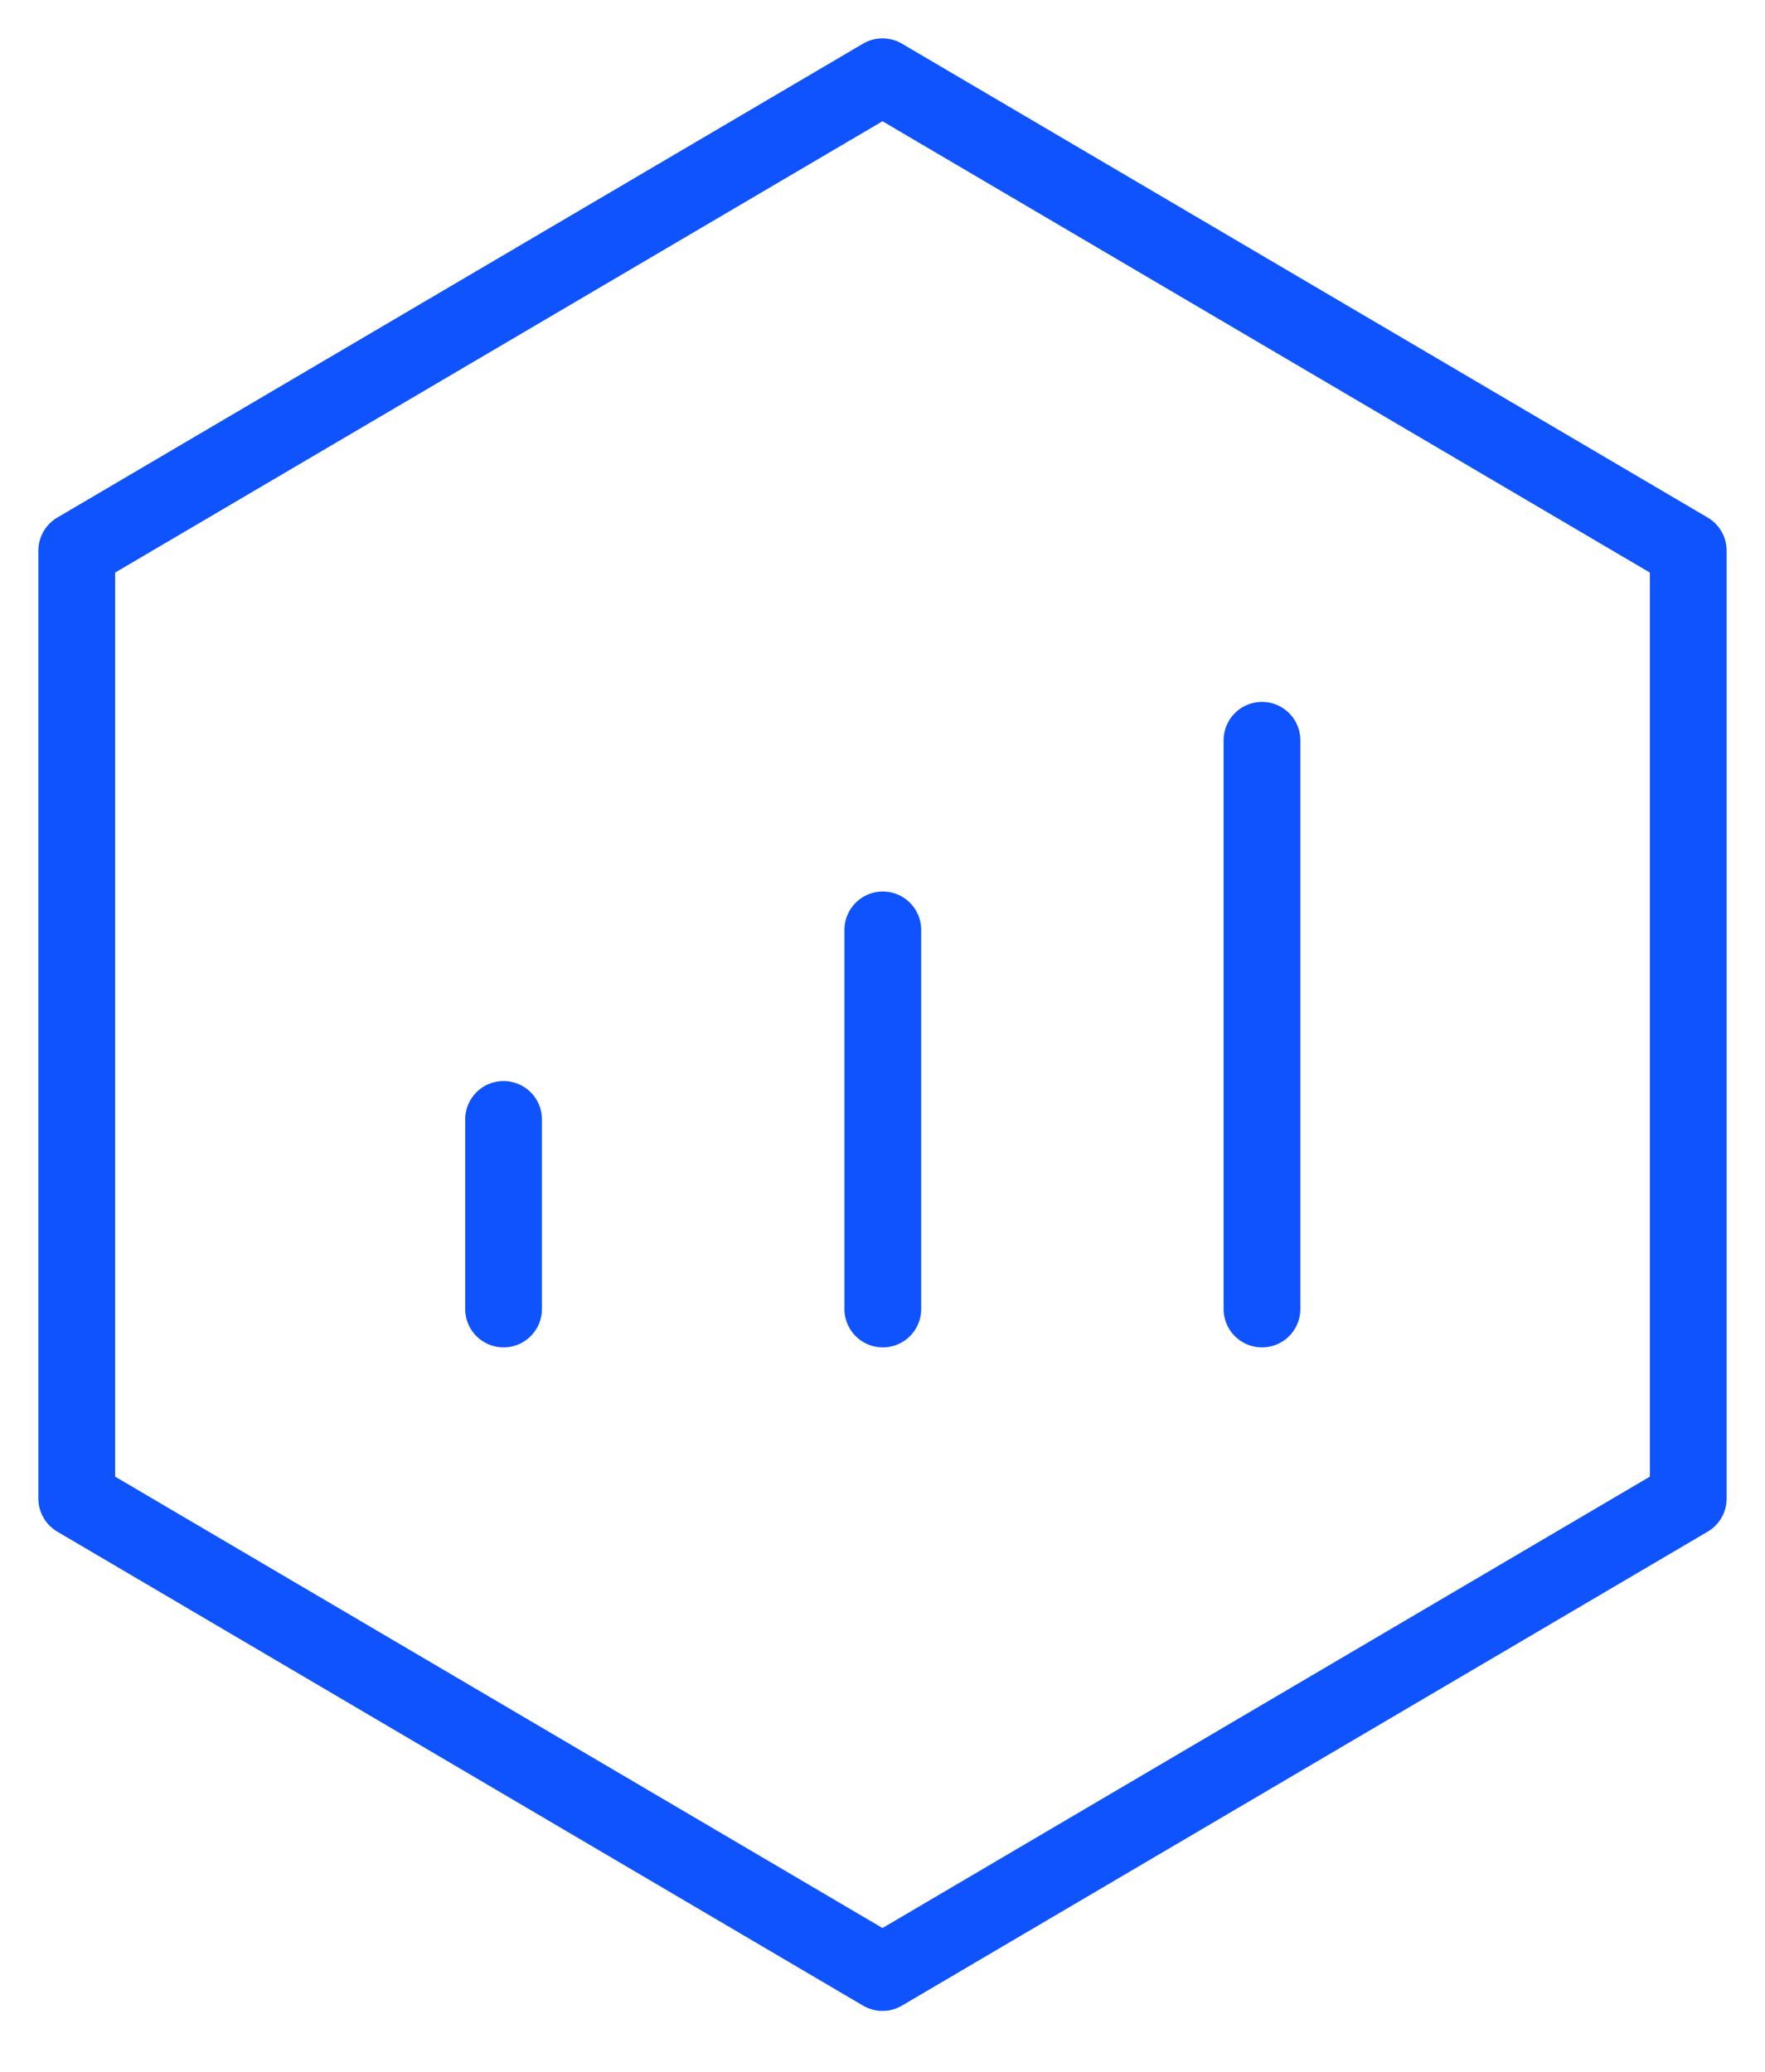 <svg width="23" height="27" viewBox="0 0 23 27" fill="none" xmlns="http://www.w3.org/2000/svg">
<path d="M22 7.176L11.5 1L1 7.176V19.529L11.5 25.706L22 19.529V7.176Z" stroke="#0F53FF" stroke-linejoin="round"/>
<path d="M11.504 12.118V17.059M16.445 9.647V17.059M6.562 14.588V17.059" stroke="#0F53FF" stroke-linecap="round" stroke-linejoin="round"/>
</svg>
